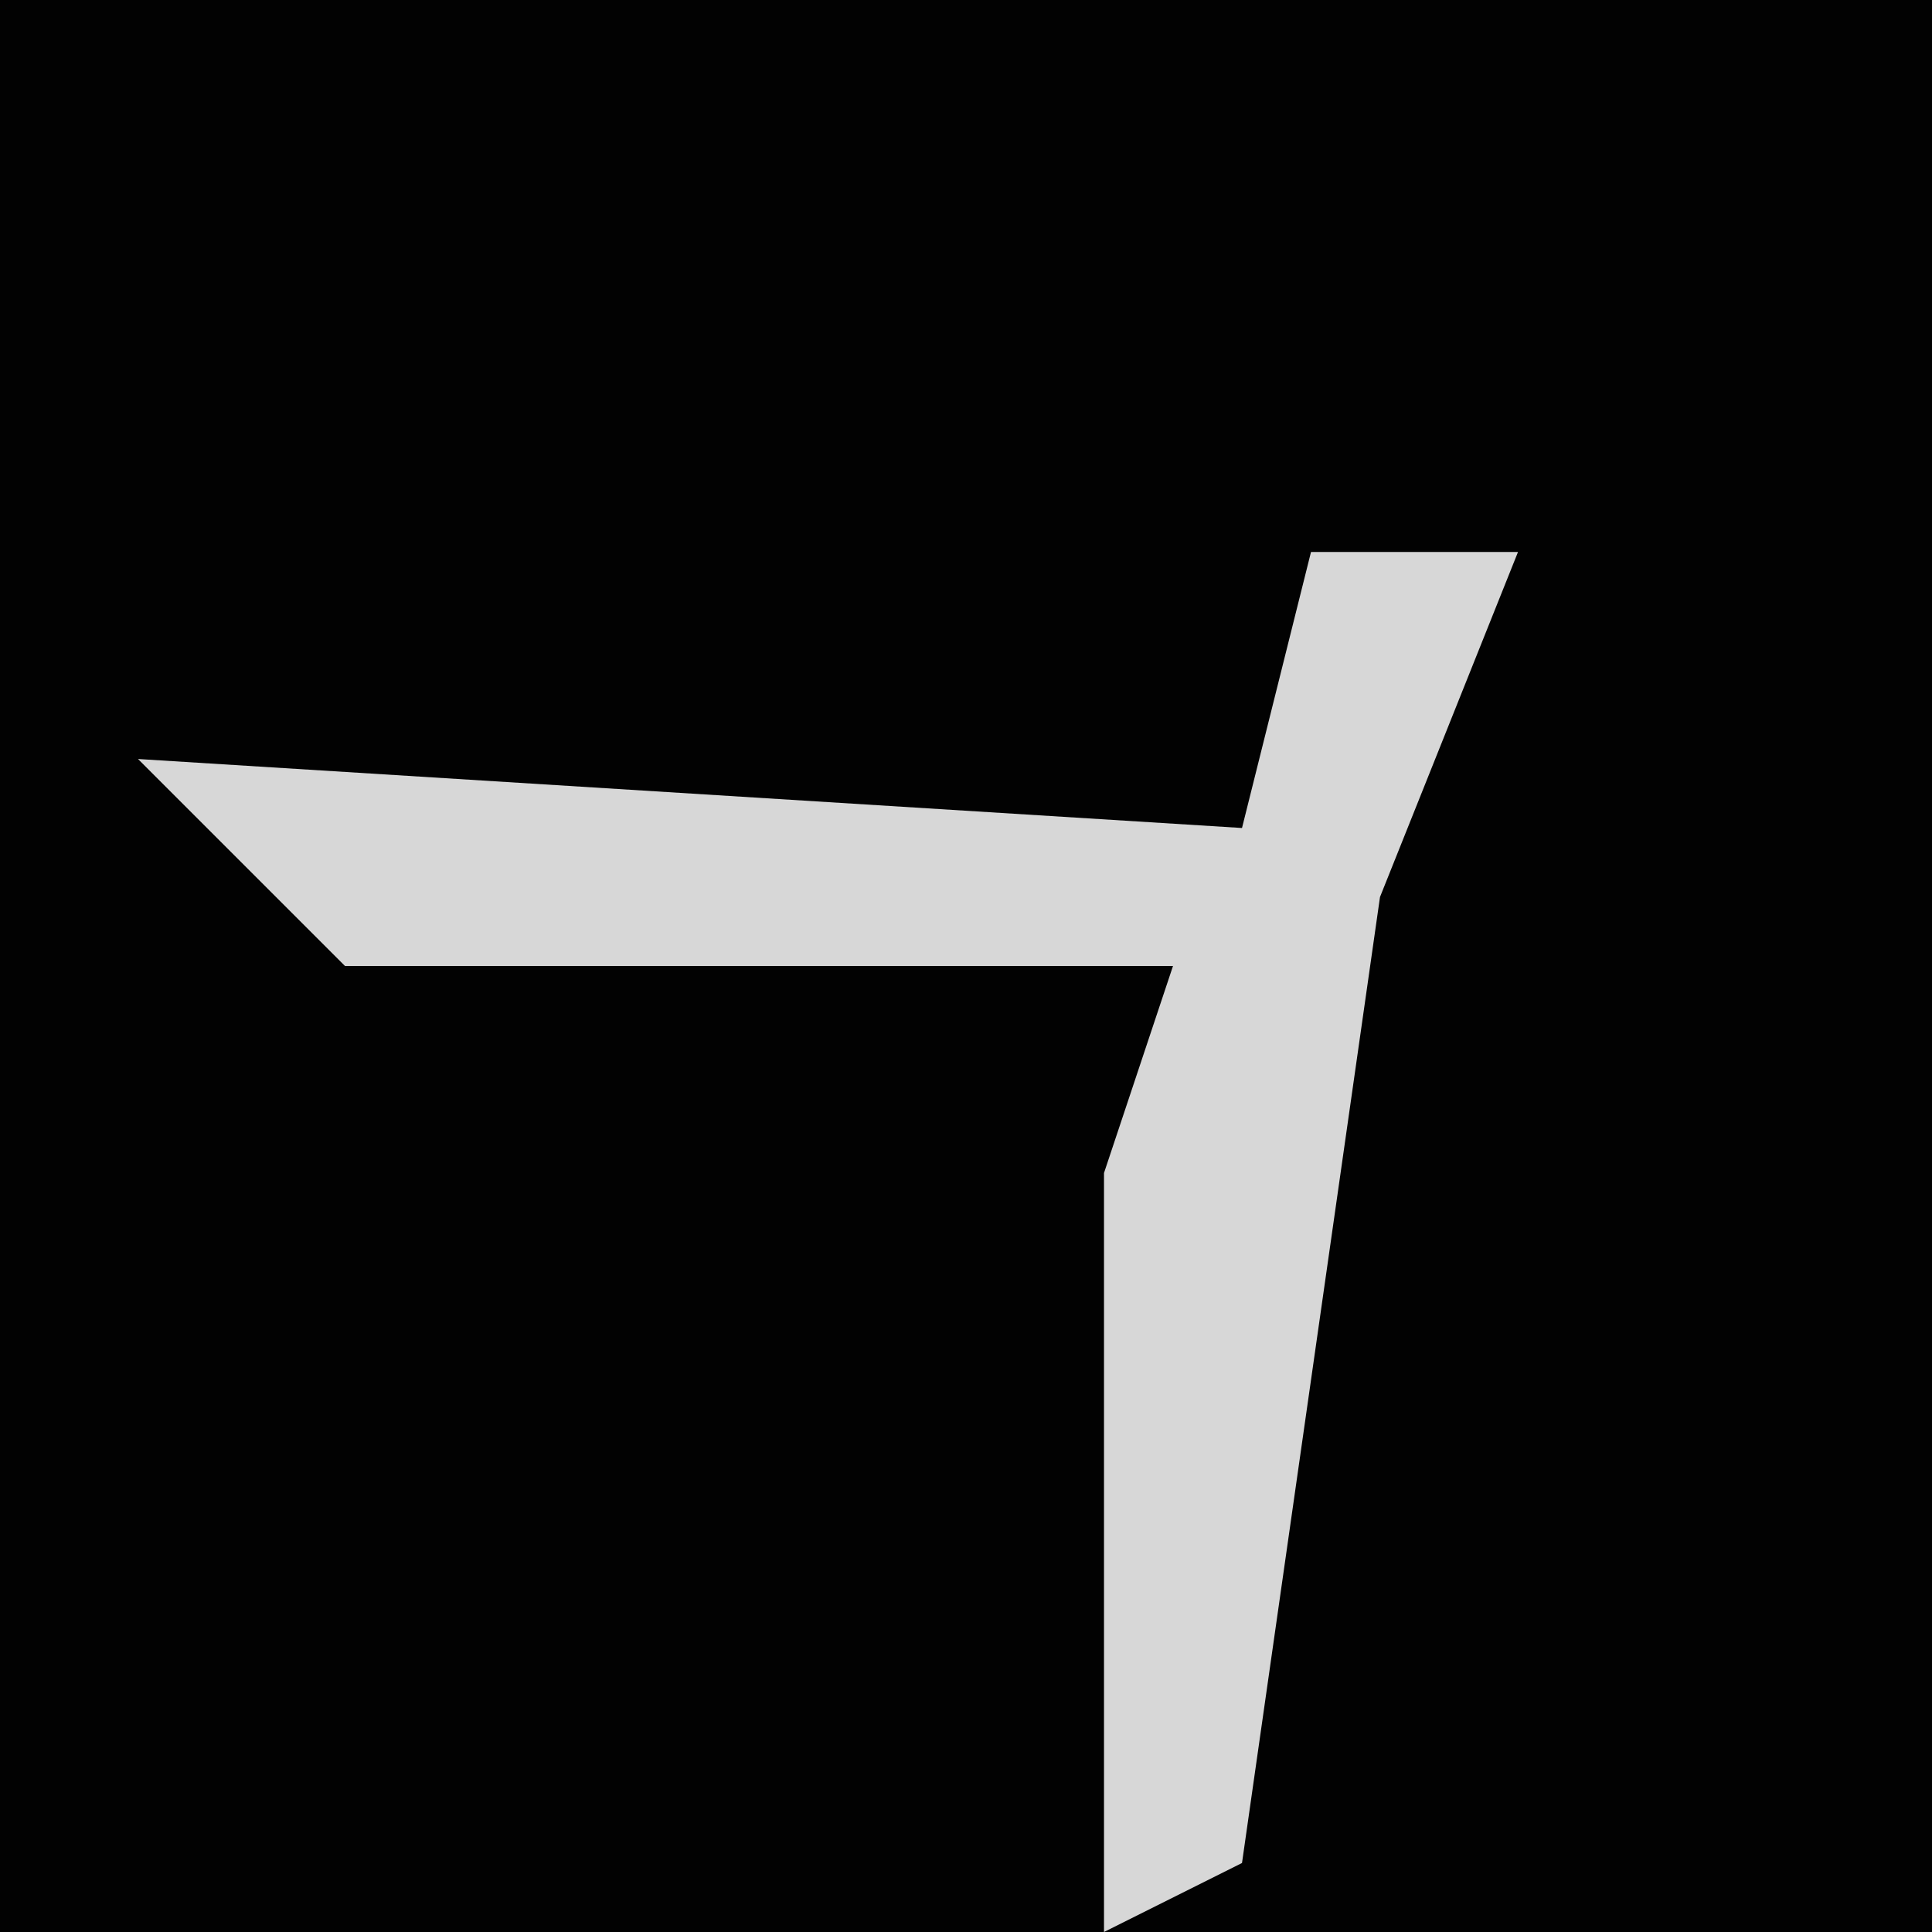 <?xml version="1.0" encoding="UTF-8"?>
<svg version="1.1" xmlns="http://www.w3.org/2000/svg" width="28" height="28">
<path d="M0,0 L28,0 L28,28 L0,28 Z " fill="#020202" transform="translate(0,0)"/>
<path d="M0,0 L3,0 L1,5 L-1,19 L-3,20 L-3,9 L-2,6 L-14,6 L-17,3 L-1,4 Z " fill="#D7D7D7" transform="translate(19,8)"/>
</svg>
